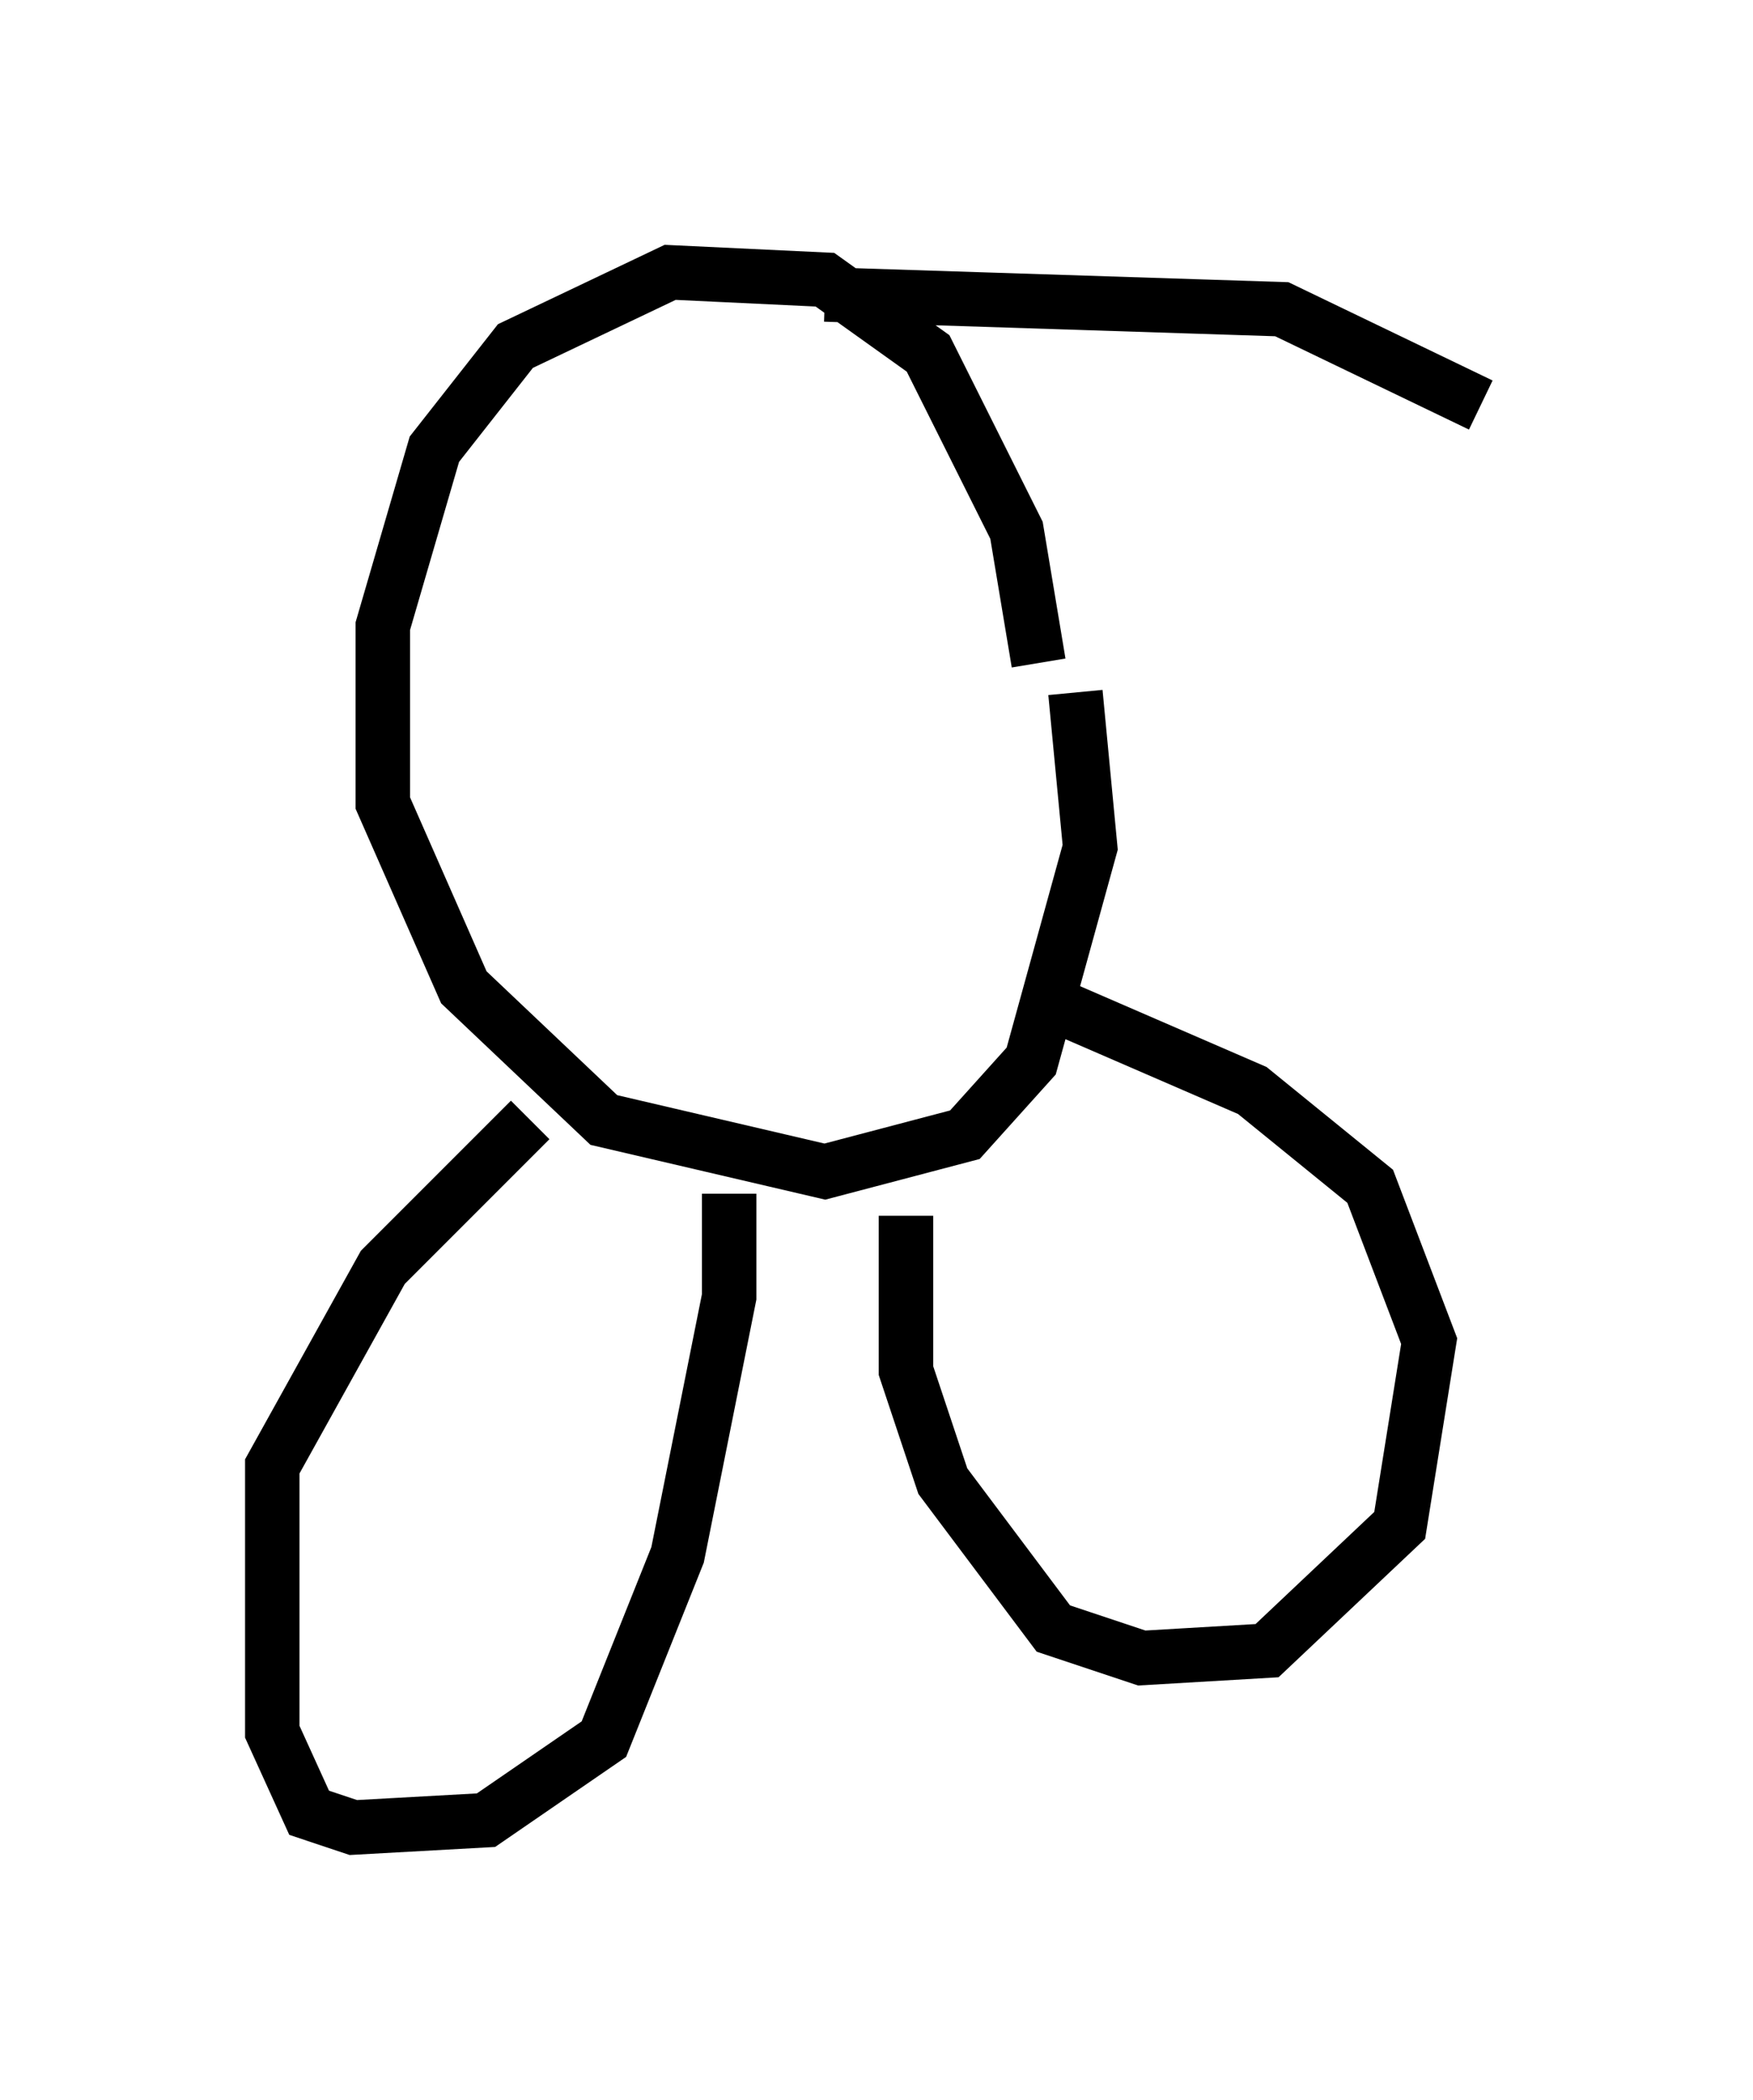 <?xml version="1.0" encoding="utf-8" ?>
<svg baseProfile="full" height="38.552" version="1.1" width="32.192" xmlns="http://www.w3.org/2000/svg" xmlns:ev="http://www.w3.org/2001/xml-events" xmlns:xlink="http://www.w3.org/1999/xlink"><defs /><rect fill="white" height="38.552" width="32.192" x="0" y="0" /><path d="M18.261, 8.248 m1.488, 4.465 l0.271, 2.842 -1.083, 3.924 l-1.218, 1.353 -2.571, 0.677 l-4.059, -0.947 -2.571, -2.436 l-1.488, -3.383 0.0, -3.248 l0.947, -3.248 1.488, -1.894 l2.842, -1.353 2.842, 0.135 l1.894, 1.353 1.624, 3.248 l0.406, 2.436 m-5.683, 9.743 l0.0, 1.894 -0.947, 4.736 l-1.353, 3.383 -2.165, 1.488 l-2.436, 0.135 -0.812, -0.271 l-0.677, -1.488 0.0, -4.871 l2.03, -3.654 2.706, -2.706 m6.901, 1.759 l0.0, 2.842 0.677, 2.03 l2.03, 2.706 1.624, 0.541 l2.3, -0.135 2.436, -2.3 l0.541, -3.383 -1.083, -2.842 l-2.165, -1.759 -4.059, -1.759 m-3.789, -12.855 l8.39, 0.271 3.654, 1.759 " fill="none" stroke="black" stroke-width="1" /></svg>